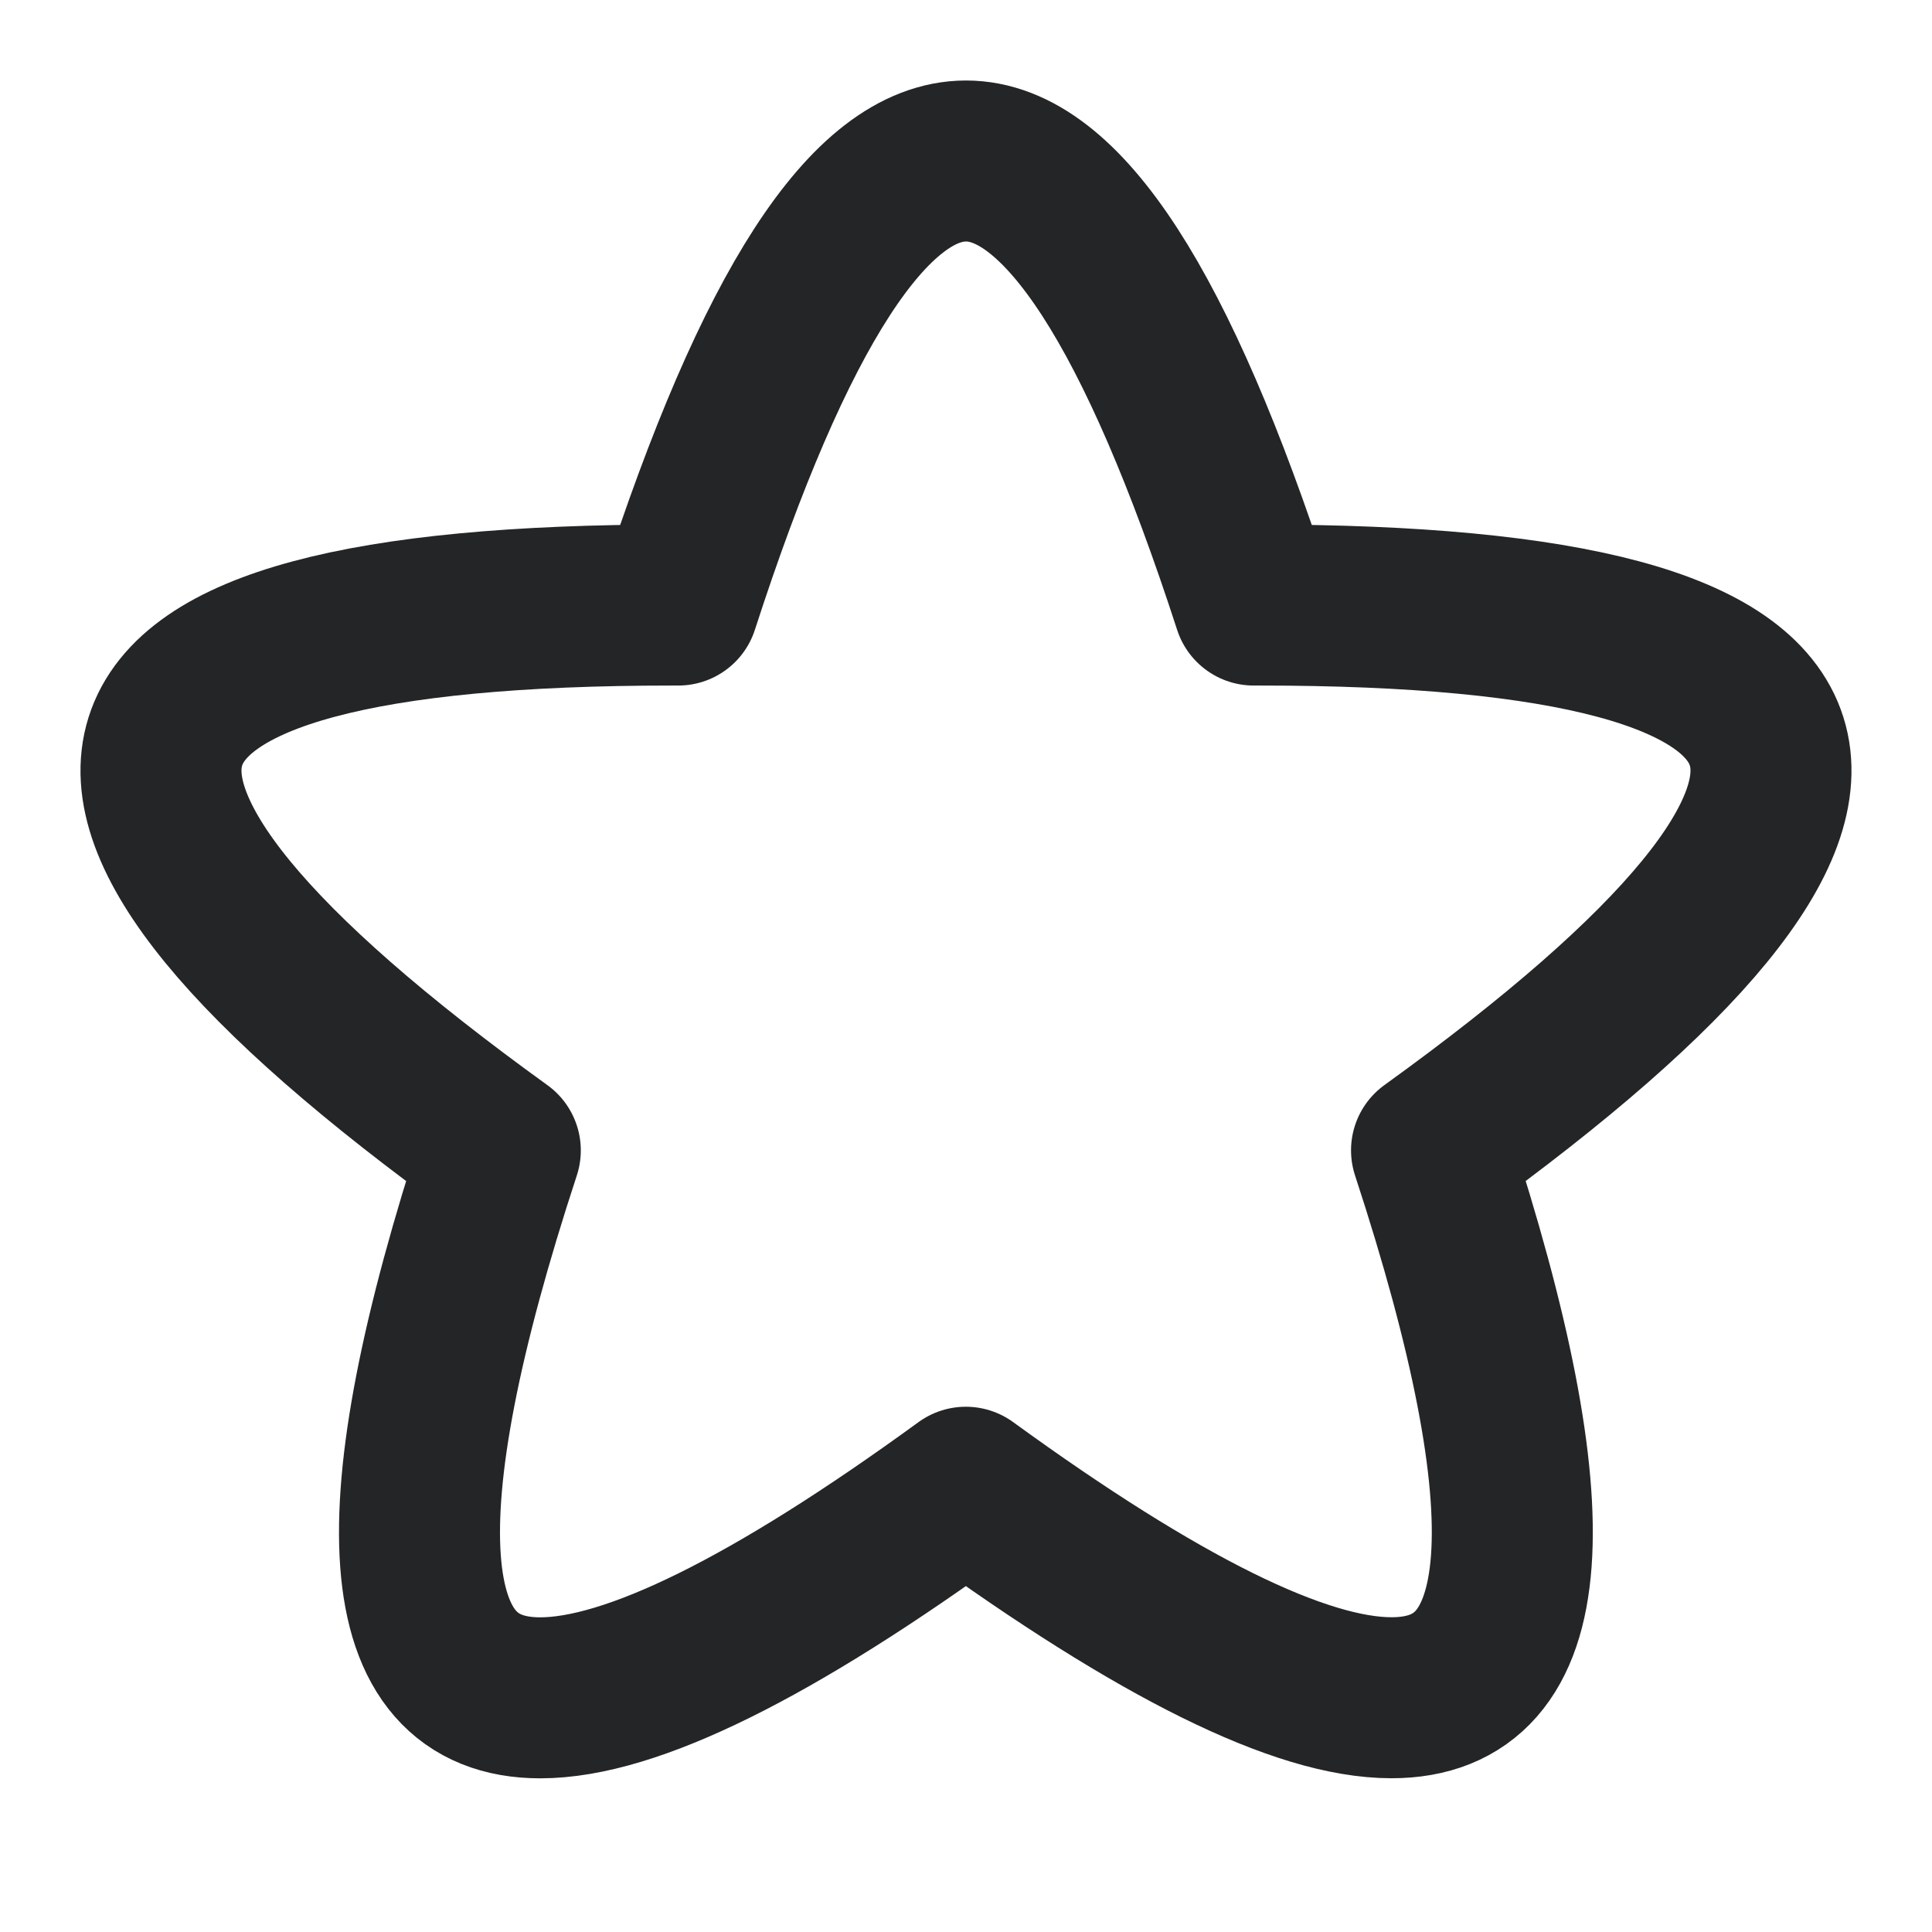 <svg width="24" height="24" viewBox="0 0 24 24" fill="none" xmlns="http://www.w3.org/2000/svg">
<path d="M17.286 21.09C16.159 21.091 14.397 20.219 11.998 18.475C9.601 20.22 7.838 21.092 6.71 21.091C4.893 21.091 4.728 18.824 6.215 14.291C-0.044 9.774 0.667 7.516 8.35 7.516H8.426C9.616 3.839 10.807 2 12 2C13.19 2 14.381 3.839 15.574 7.516H15.65C23.333 7.516 24.044 9.774 17.783 14.29C19.27 18.825 19.104 21.091 17.286 21.09Z" stroke="#232527" stroke-width="2" stroke-linecap="round" stroke-linejoin="round"/>
</svg>
